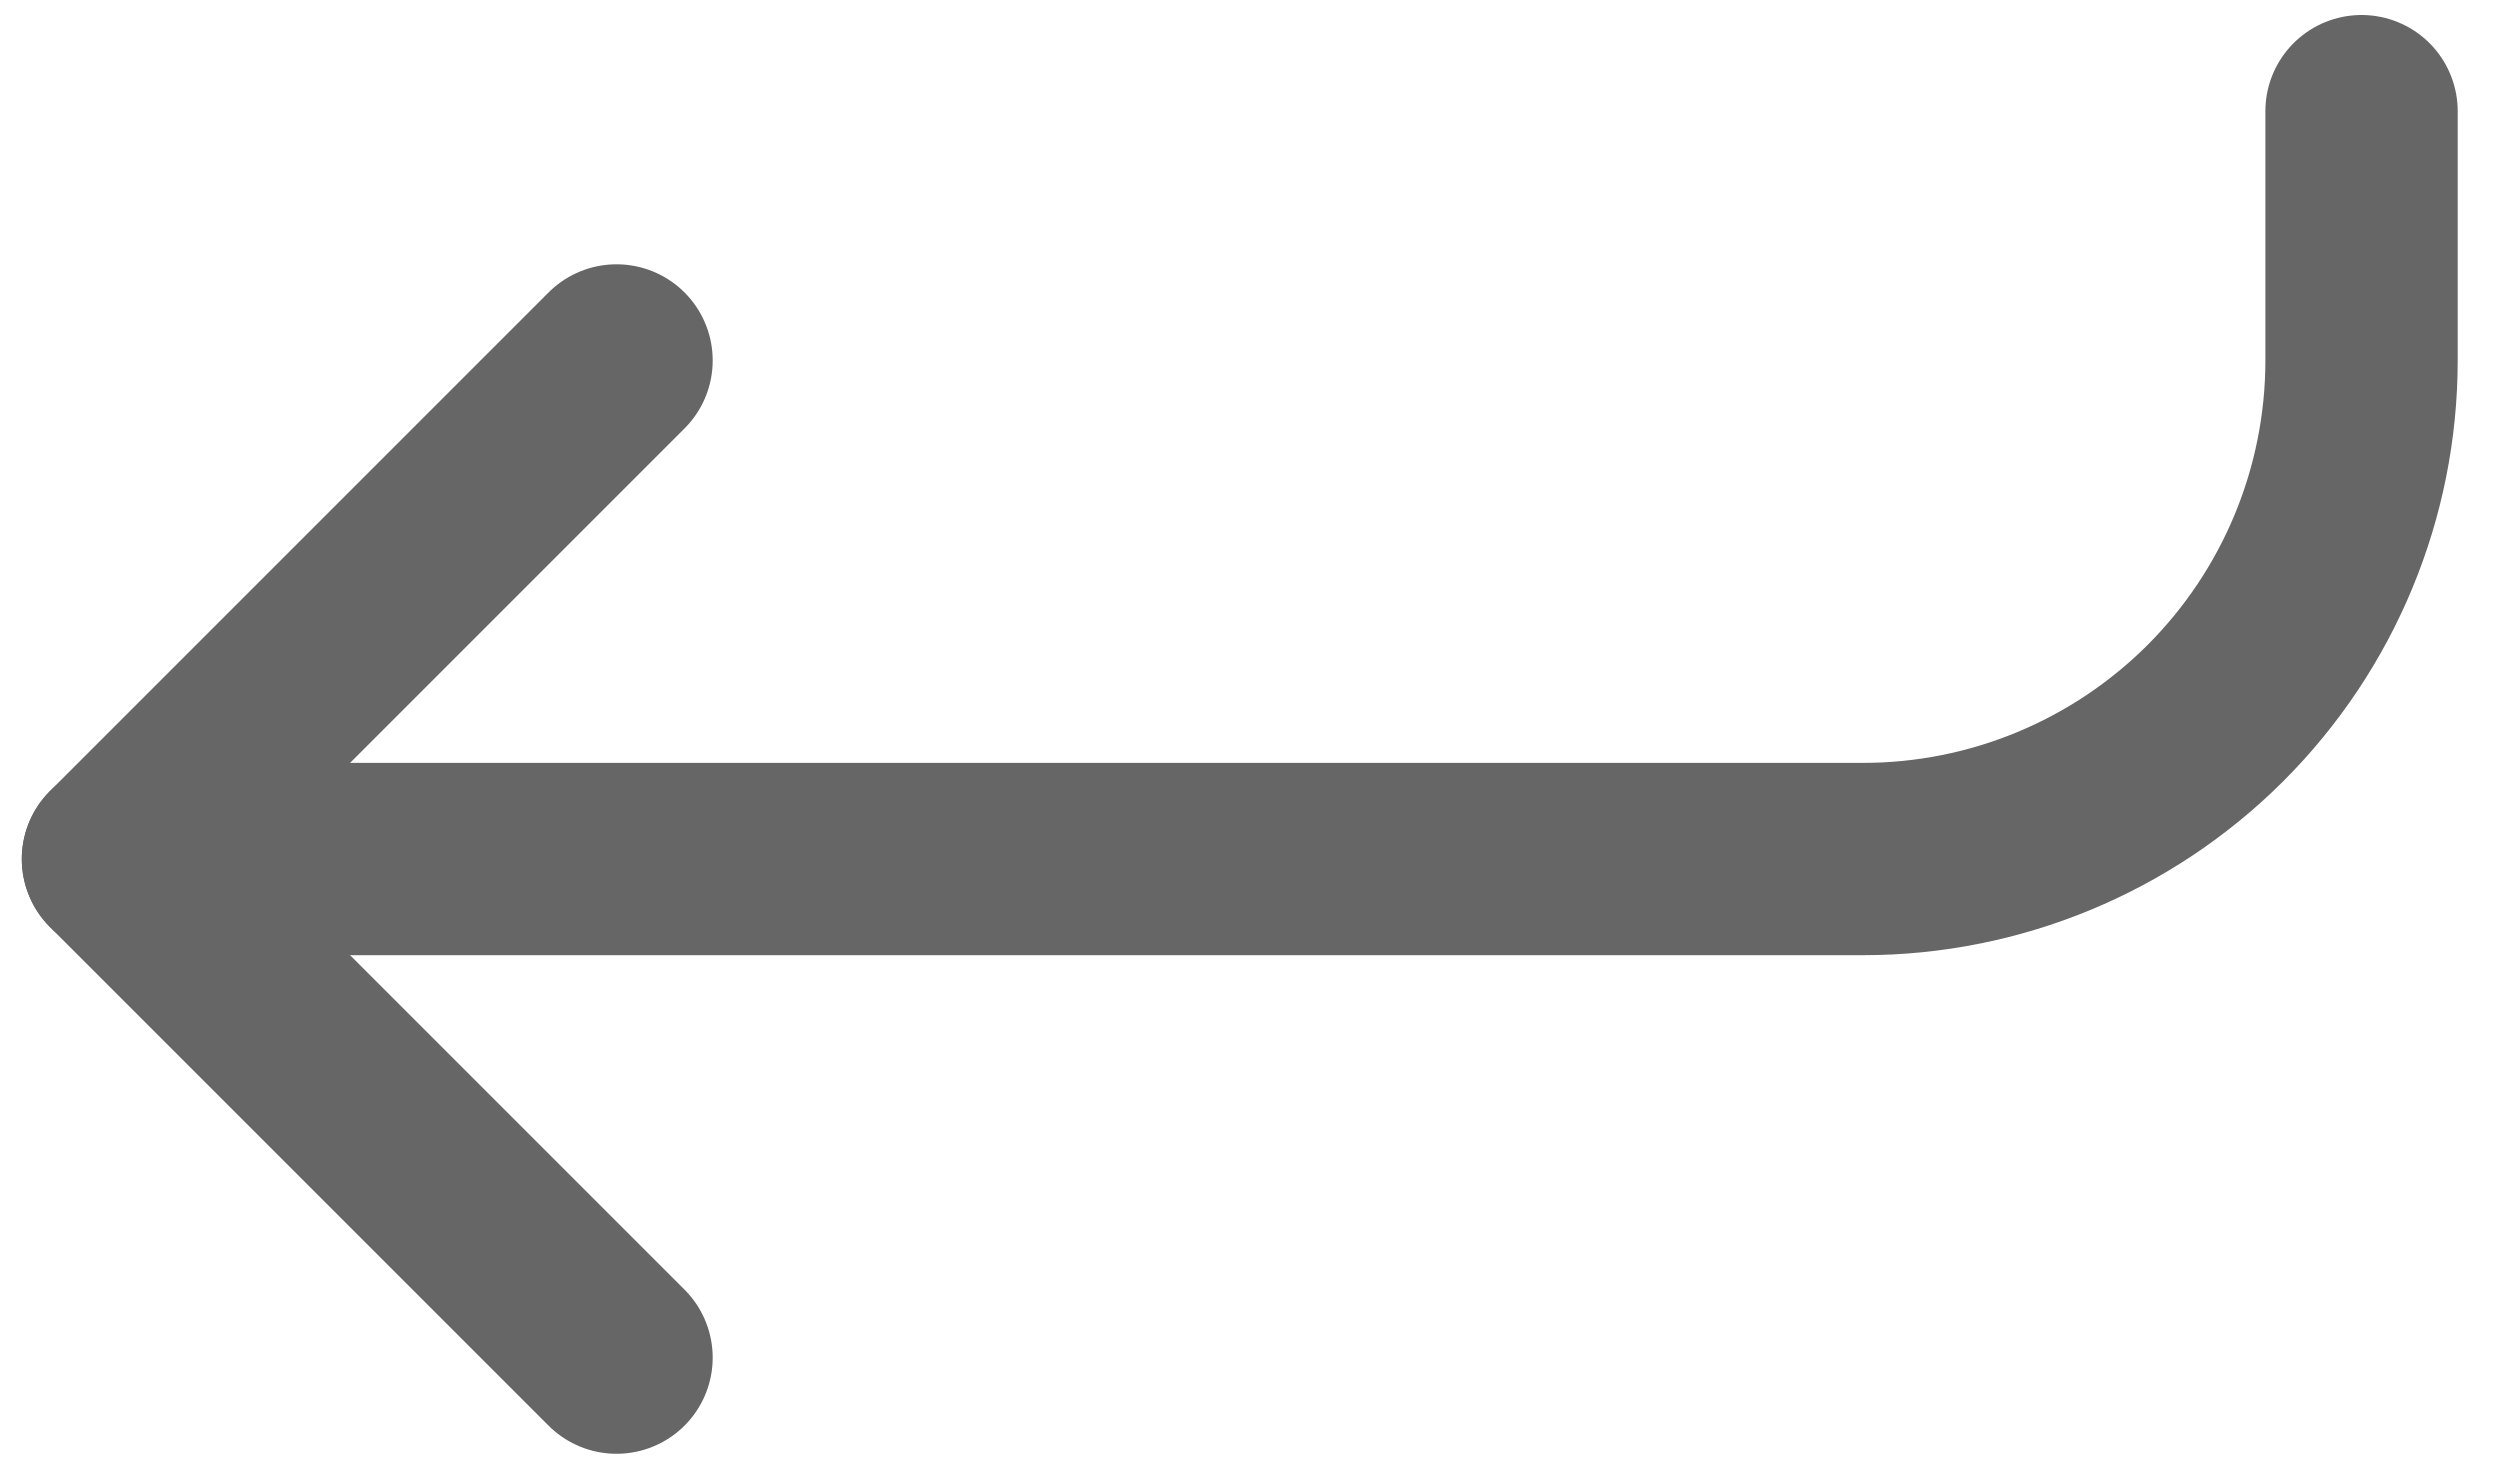 <svg width="39" height="23" viewBox="0 0 39 23" fill="none" xmlns="http://www.w3.org/2000/svg">
<path d="M9.618 21.179L1.84 13.401L9.618 5.623" stroke="#666666" stroke-width="3" stroke-linecap="round" stroke-linejoin="round"/>
<path d="M36.84 1.734V5.623C36.84 7.686 36.02 9.664 34.562 11.123C33.103 12.581 31.125 13.401 29.062 13.401H1.84" stroke="#666666" stroke-width="3" stroke-linecap="round" stroke-linejoin="round"/>
</svg>
